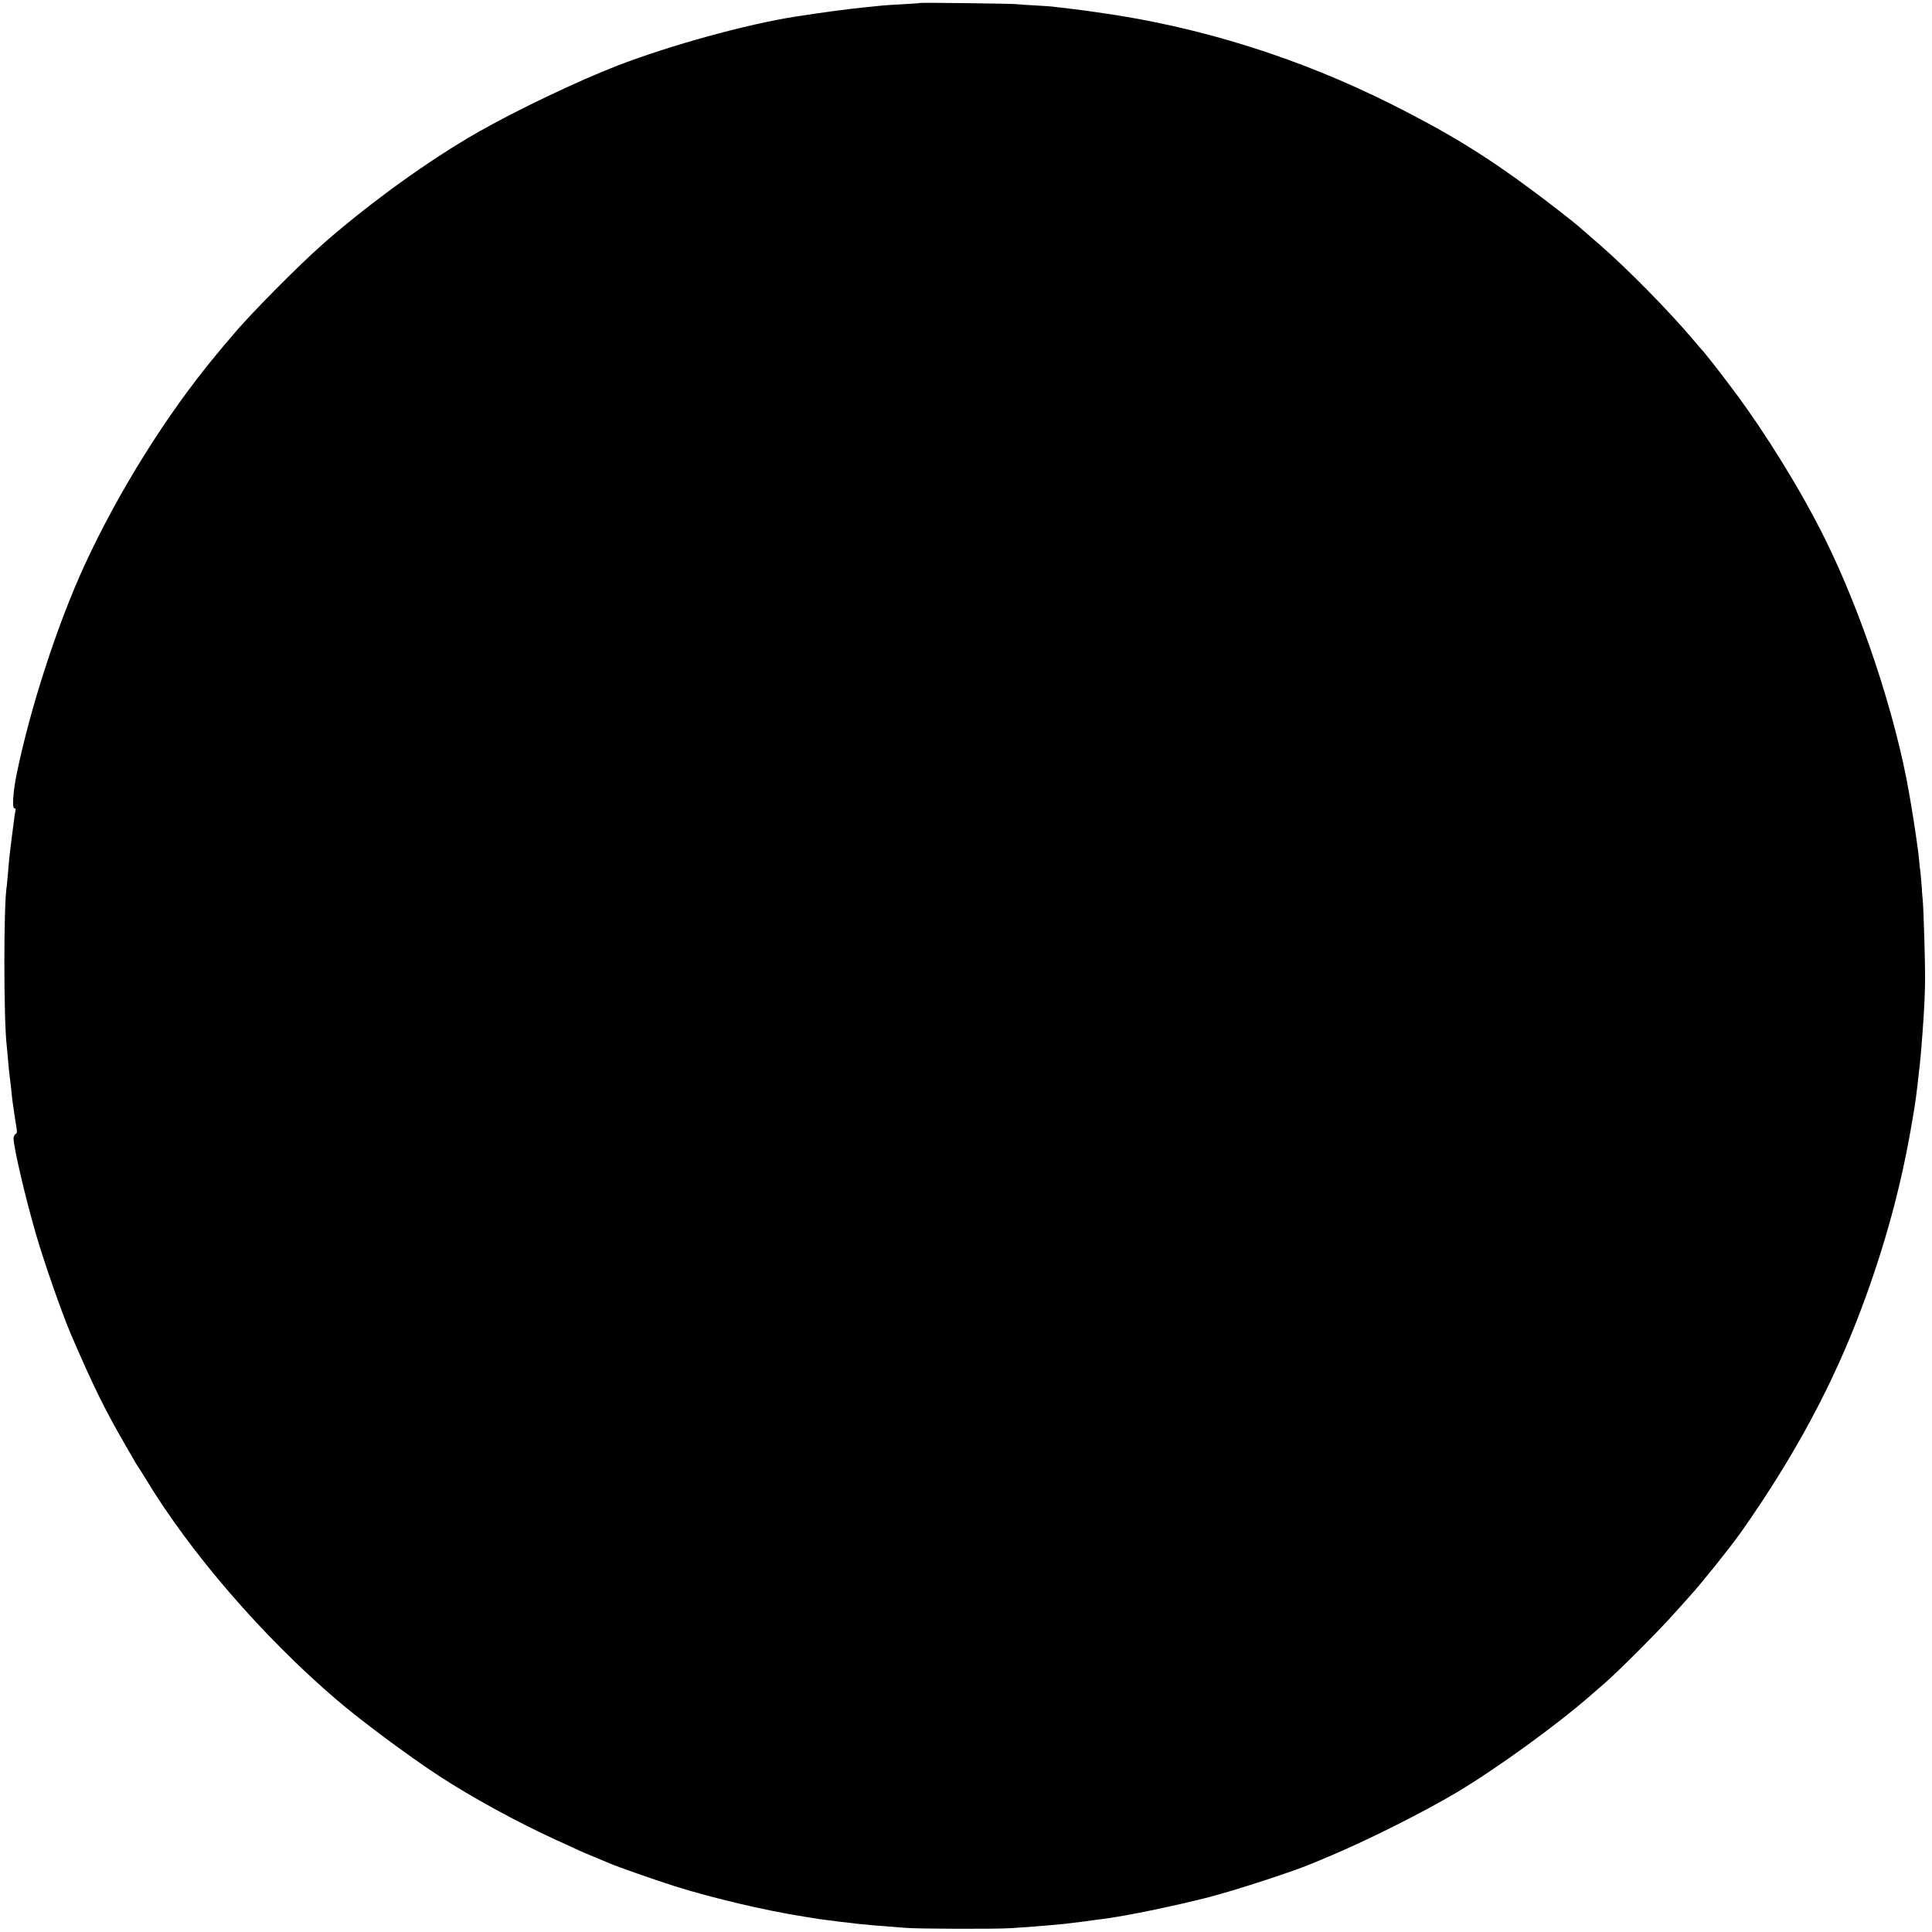 <?xml version="1.0" standalone="no"?>
<!DOCTYPE svg PUBLIC "-//W3C//DTD SVG 20010904//EN"
 "http://www.w3.org/TR/2001/REC-SVG-20010904/DTD/svg10.dtd">
<svg version="1.0" xmlns="http://www.w3.org/2000/svg"
 width="1566pt" height="1566pt" viewBox="0 0 1566 1566"
 preserveAspectRatio="xMidYMid meet">
<g transform="translate(0,1566) scale(0.1,-0.1)"
fill="#000000" stroke="none">
<path d="M7458 15636 c-1 -2 -64 -6 -138 -10 -74 -4 -151 -9 -170 -11 -19 -2
-84 -9 -145 -15 -135 -13 -332 -40 -560 -75 -395 -62 -1009 -231 -1438 -396
-323 -125 -818 -361 -1132 -540 -393 -224 -868 -566 -1250 -900 -198 -173
-614 -593 -741 -749 -16 -19 -31 -37 -34 -40 -4 -3 -49 -57 -101 -120 -399
-481 -788 -1104 -1063 -1700 -219 -475 -441 -1157 -551 -1695 -30 -145 -38
-282 -17 -277 8 1 11 -6 7 -20 -2 -13 -7 -39 -9 -58 -15 -111 -26 -202 -32
-250 -3 -30 -7 -66 -9 -80 -2 -14 -6 -65 -10 -115 -4 -49 -9 -98 -10 -107 -26
-132 -26 -1090 0 -1298 2 -19 7 -69 10 -110 6 -73 10 -110 20 -187 3 -21 7
-63 10 -93 3 -30 7 -66 10 -80 2 -14 7 -45 10 -70 3 -25 11 -72 16 -104 9 -51
8 -61 -5 -68 -9 -5 -16 -21 -16 -36 0 -70 95 -477 179 -767 65 -227 215 -656
286 -820 182 -423 271 -604 445 -905 36 -63 73 -126 81 -140 8 -14 16 -27 19
-30 3 -3 30 -45 60 -95 361 -599 948 -1278 1543 -1788 207 -177 574 -450 834
-621 272 -177 630 -373 953 -521 80 -36 163 -74 185 -85 22 -10 81 -35 130
-55 50 -21 104 -43 120 -50 68 -29 364 -133 525 -184 309 -97 738 -198 1045
-246 55 -9 111 -18 125 -20 45 -7 264 -34 325 -40 33 -3 80 -7 105 -10 25 -2
81 -7 125 -10 44 -3 107 -8 140 -11 91 -9 735 -11 855 -3 130 8 261 18 320 24
25 2 74 7 110 10 36 4 110 13 165 20 55 8 123 17 150 20 190 24 578 104 870
179 215 56 690 211 830 271 17 7 86 36 155 65 306 129 755 355 1020 513 322
192 814 549 1075 778 17 14 71 61 120 104 110 95 437 422 564 565 52 58 110
123 130 145 100 110 331 399 416 520 433 616 743 1194 975 1814 192 514 323
998 409 1511 24 139 27 160 41 275 19 162 28 245 35 338 3 37 7 95 10 130 12
160 19 312 19 422 1 126 -13 581 -19 627 -2 14 -6 68 -9 120 -4 51 -9 104 -11
118 -2 14 -7 56 -10 93 -4 37 -8 76 -10 85 -1 9 -6 42 -10 72 -5 46 -41 272
-61 384 -110 633 -384 1460 -685 2066 -191 384 -470 837 -733 1190 -107 144
-243 318 -266 340 -3 3 -30 34 -60 70 -197 234 -542 585 -764 777 -87 76 -164
143 -170 148 -32 29 -258 205 -376 292 -382 284 -689 471 -1135 695 -759 381
-1565 634 -2390 748 -44 6 -91 13 -105 15 -14 2 -68 9 -120 15 -52 6 -109 13
-127 15 -17 3 -86 7 -152 11 -66 3 -133 8 -148 10 -31 5 -779 14 -785 10z"/>
</g>
</svg>

